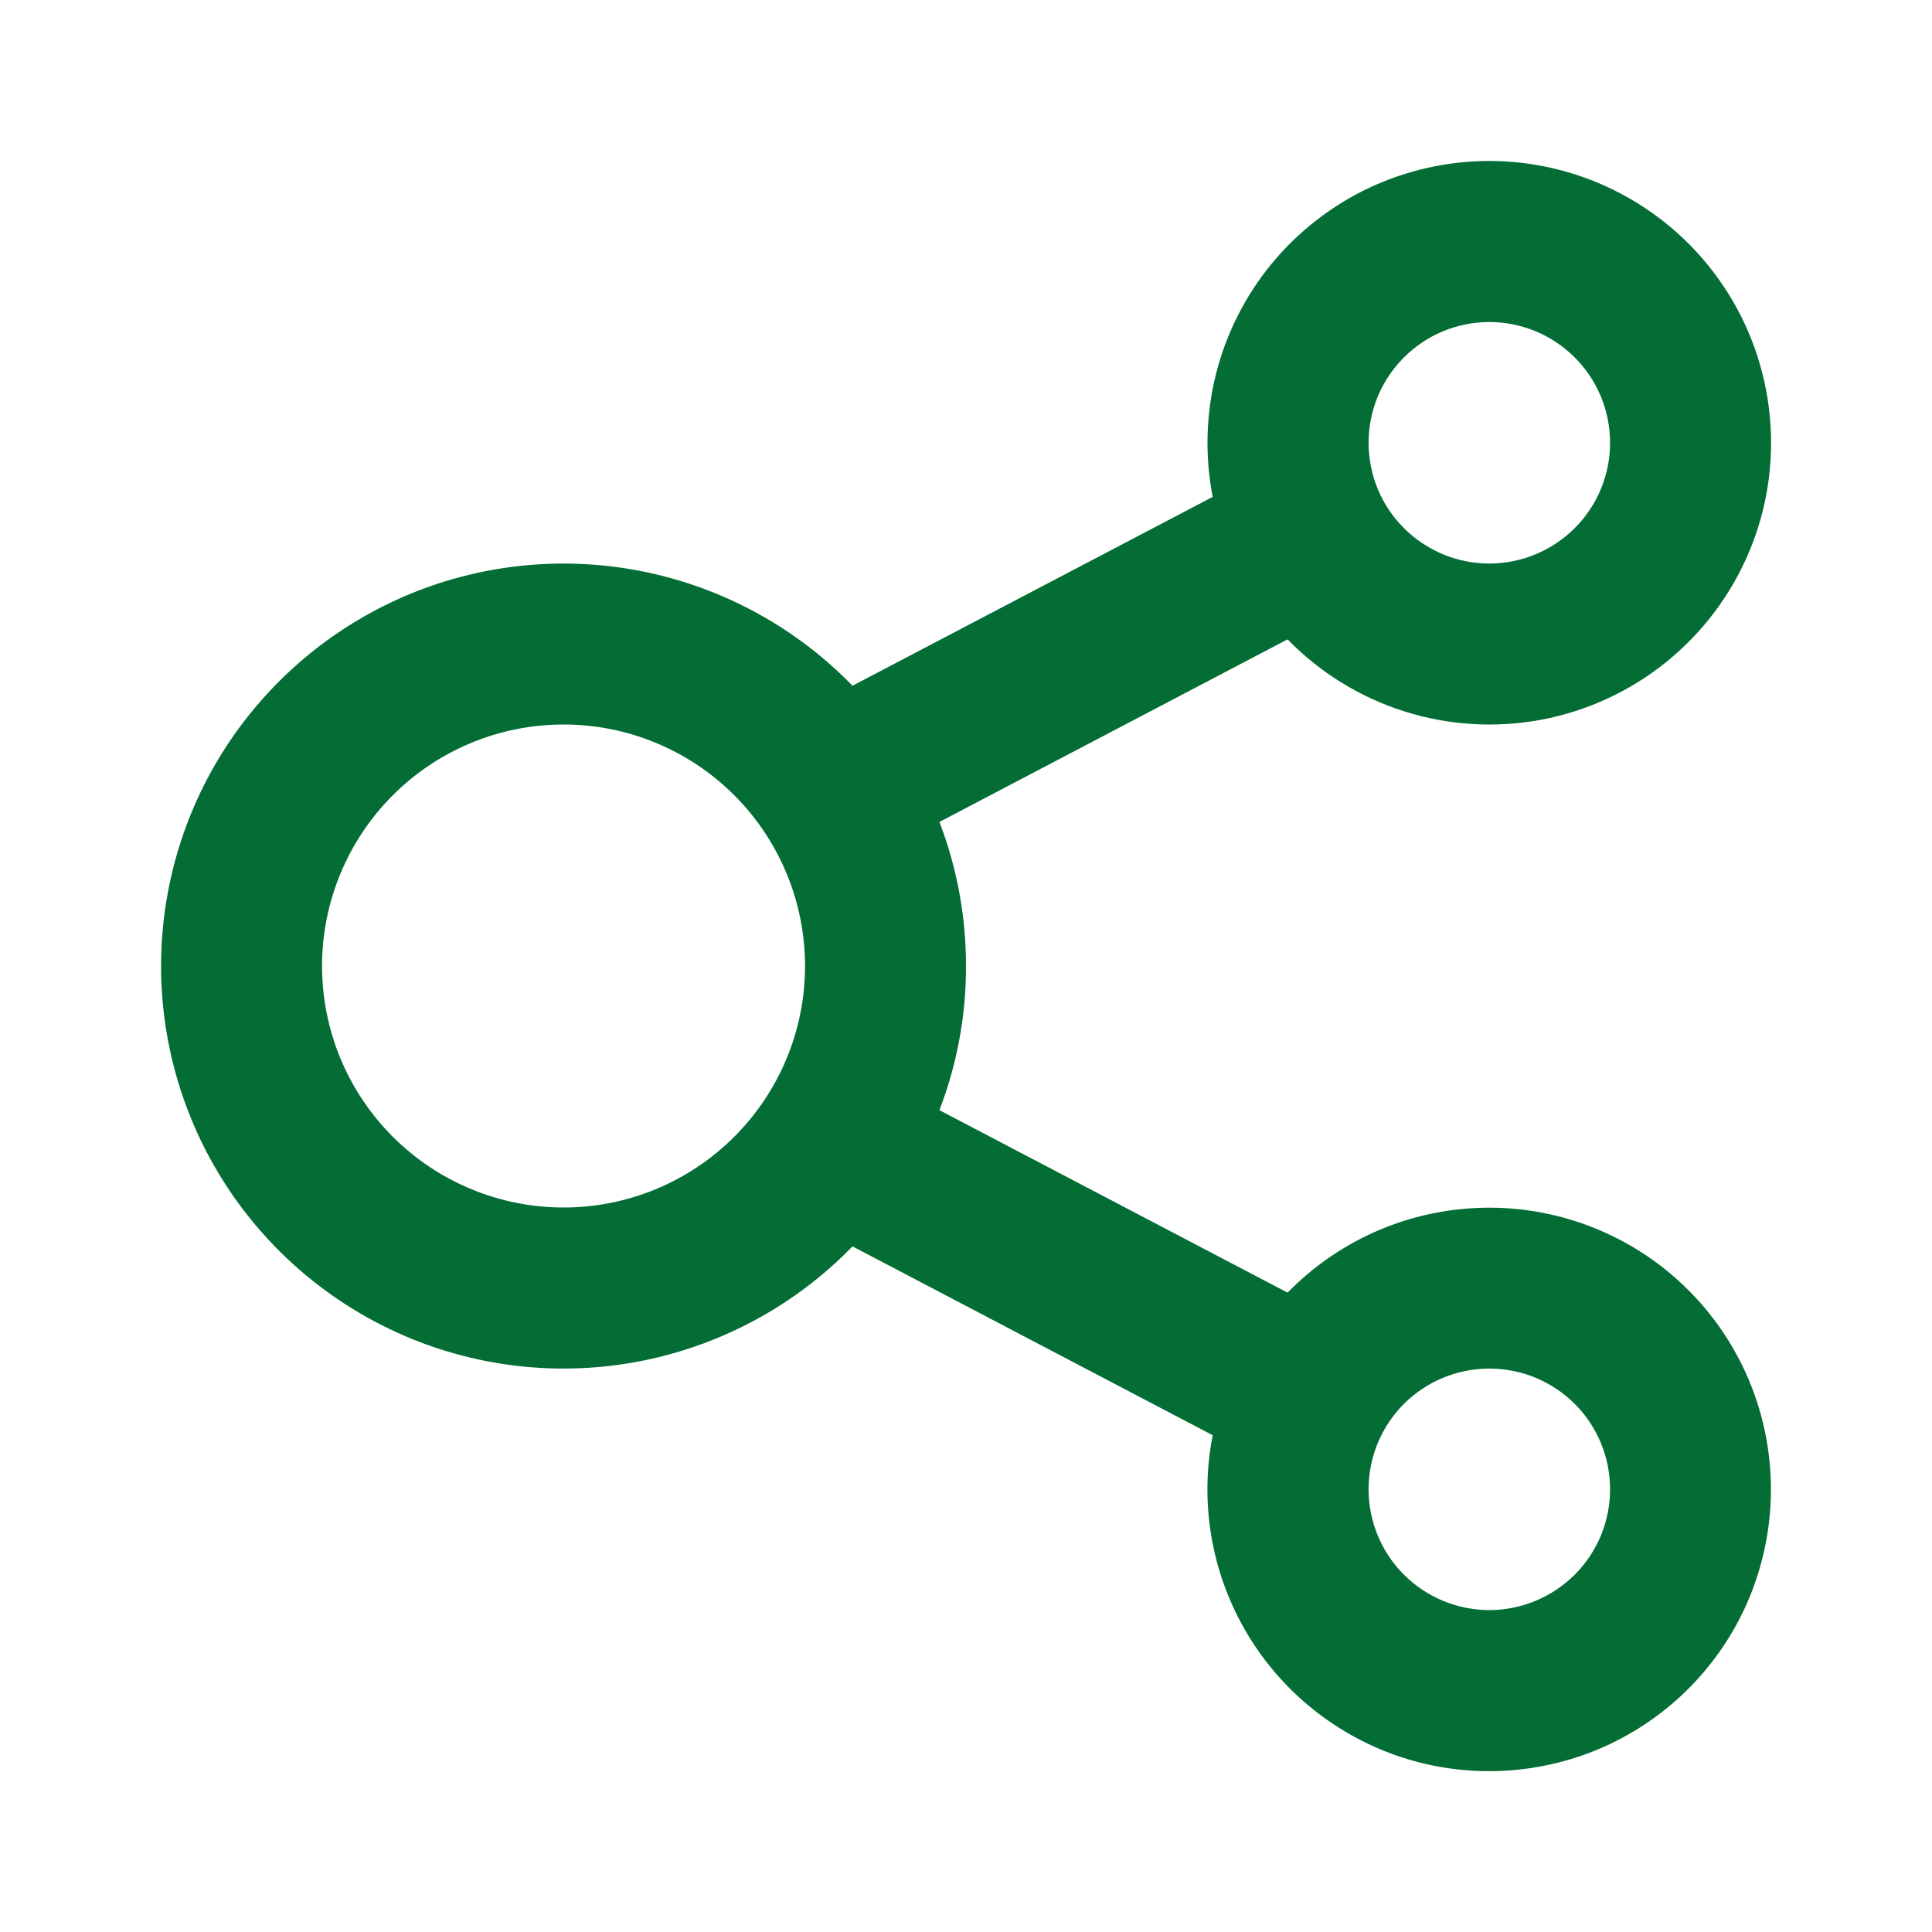 <svg width="16" height="16" viewBox="0 0 16 16" fill="none" xmlns="http://www.w3.org/2000/svg">
<path fill-rule="evenodd" clip-rule="evenodd" d="M12.334 1.333C12.719 1.333 13.098 1.429 13.437 1.611C13.776 1.793 14.065 2.056 14.278 2.377C14.491 2.697 14.621 3.066 14.657 3.449C14.693 3.832 14.634 4.219 14.484 4.573C14.335 4.928 14.099 5.24 13.8 5.482C13.5 5.724 13.146 5.888 12.767 5.96C12.389 6.031 11.999 6.008 11.632 5.892C11.265 5.776 10.932 5.571 10.663 5.295L7.78 6.807C7.922 7.177 8 7.58 8 8C8.001 8.408 7.926 8.813 7.78 9.194L10.663 10.705C11.055 10.304 11.577 10.057 12.136 10.01C12.694 9.962 13.251 10.118 13.705 10.447C14.158 10.777 14.478 11.258 14.605 11.804C14.732 12.35 14.659 12.923 14.399 13.42C14.138 13.916 13.708 14.302 13.186 14.507C12.664 14.711 12.086 14.722 11.558 14.536C11.029 14.349 10.585 13.979 10.307 13.492C10.029 13.006 9.935 12.435 10.043 11.886L7.06 10.322C6.598 10.798 6.004 11.125 5.355 11.262C4.705 11.399 4.03 11.339 3.415 11.09C2.8 10.84 2.274 10.413 1.903 9.863C1.532 9.313 1.334 8.664 1.334 8.001C1.334 7.337 1.532 6.688 1.903 6.138C2.274 5.588 2.8 5.161 3.415 4.911C4.03 4.662 4.705 4.602 5.355 4.739C6.004 4.876 6.598 5.203 7.06 5.679L10.043 4.115C9.977 3.777 9.987 3.428 10.071 3.094C10.156 2.76 10.313 2.449 10.532 2.183C10.751 1.918 11.026 1.703 11.338 1.556C11.649 1.41 11.989 1.333 12.334 1.333ZM12.334 11.334C12.069 11.334 11.814 11.439 11.627 11.626C11.439 11.814 11.334 12.068 11.334 12.334C11.334 12.599 11.439 12.853 11.627 13.041C11.814 13.228 12.069 13.334 12.334 13.334C12.599 13.334 12.853 13.228 13.041 13.041C13.229 12.853 13.334 12.599 13.334 12.334C13.334 12.068 13.229 11.814 13.041 11.626C12.853 11.439 12.599 11.334 12.334 11.334ZM4.667 6C4.137 6 3.628 6.211 3.253 6.586C2.878 6.961 2.667 7.47 2.667 8C2.667 8.531 2.878 9.039 3.253 9.414C3.628 9.789 4.137 10 4.667 10C5.198 10 5.706 9.789 6.081 9.414C6.456 9.039 6.667 8.531 6.667 8C6.667 7.47 6.456 6.961 6.081 6.586C5.706 6.211 5.198 6 4.667 6ZM12.334 2.667C12.203 2.667 12.072 2.693 11.951 2.743C11.83 2.793 11.72 2.867 11.627 2.96C11.534 3.053 11.46 3.163 11.41 3.284C11.36 3.405 11.334 3.536 11.334 3.667C11.334 3.798 11.36 3.928 11.41 4.05C11.46 4.171 11.534 4.281 11.627 4.374C11.72 4.467 11.83 4.54 11.951 4.591C12.072 4.641 12.203 4.667 12.334 4.667C12.599 4.667 12.853 4.561 13.041 4.374C13.229 4.186 13.334 3.932 13.334 3.667C13.334 3.402 13.229 3.147 13.041 2.96C12.853 2.772 12.599 2.667 12.334 2.667Z" fill="#036D35"/>
</svg>
